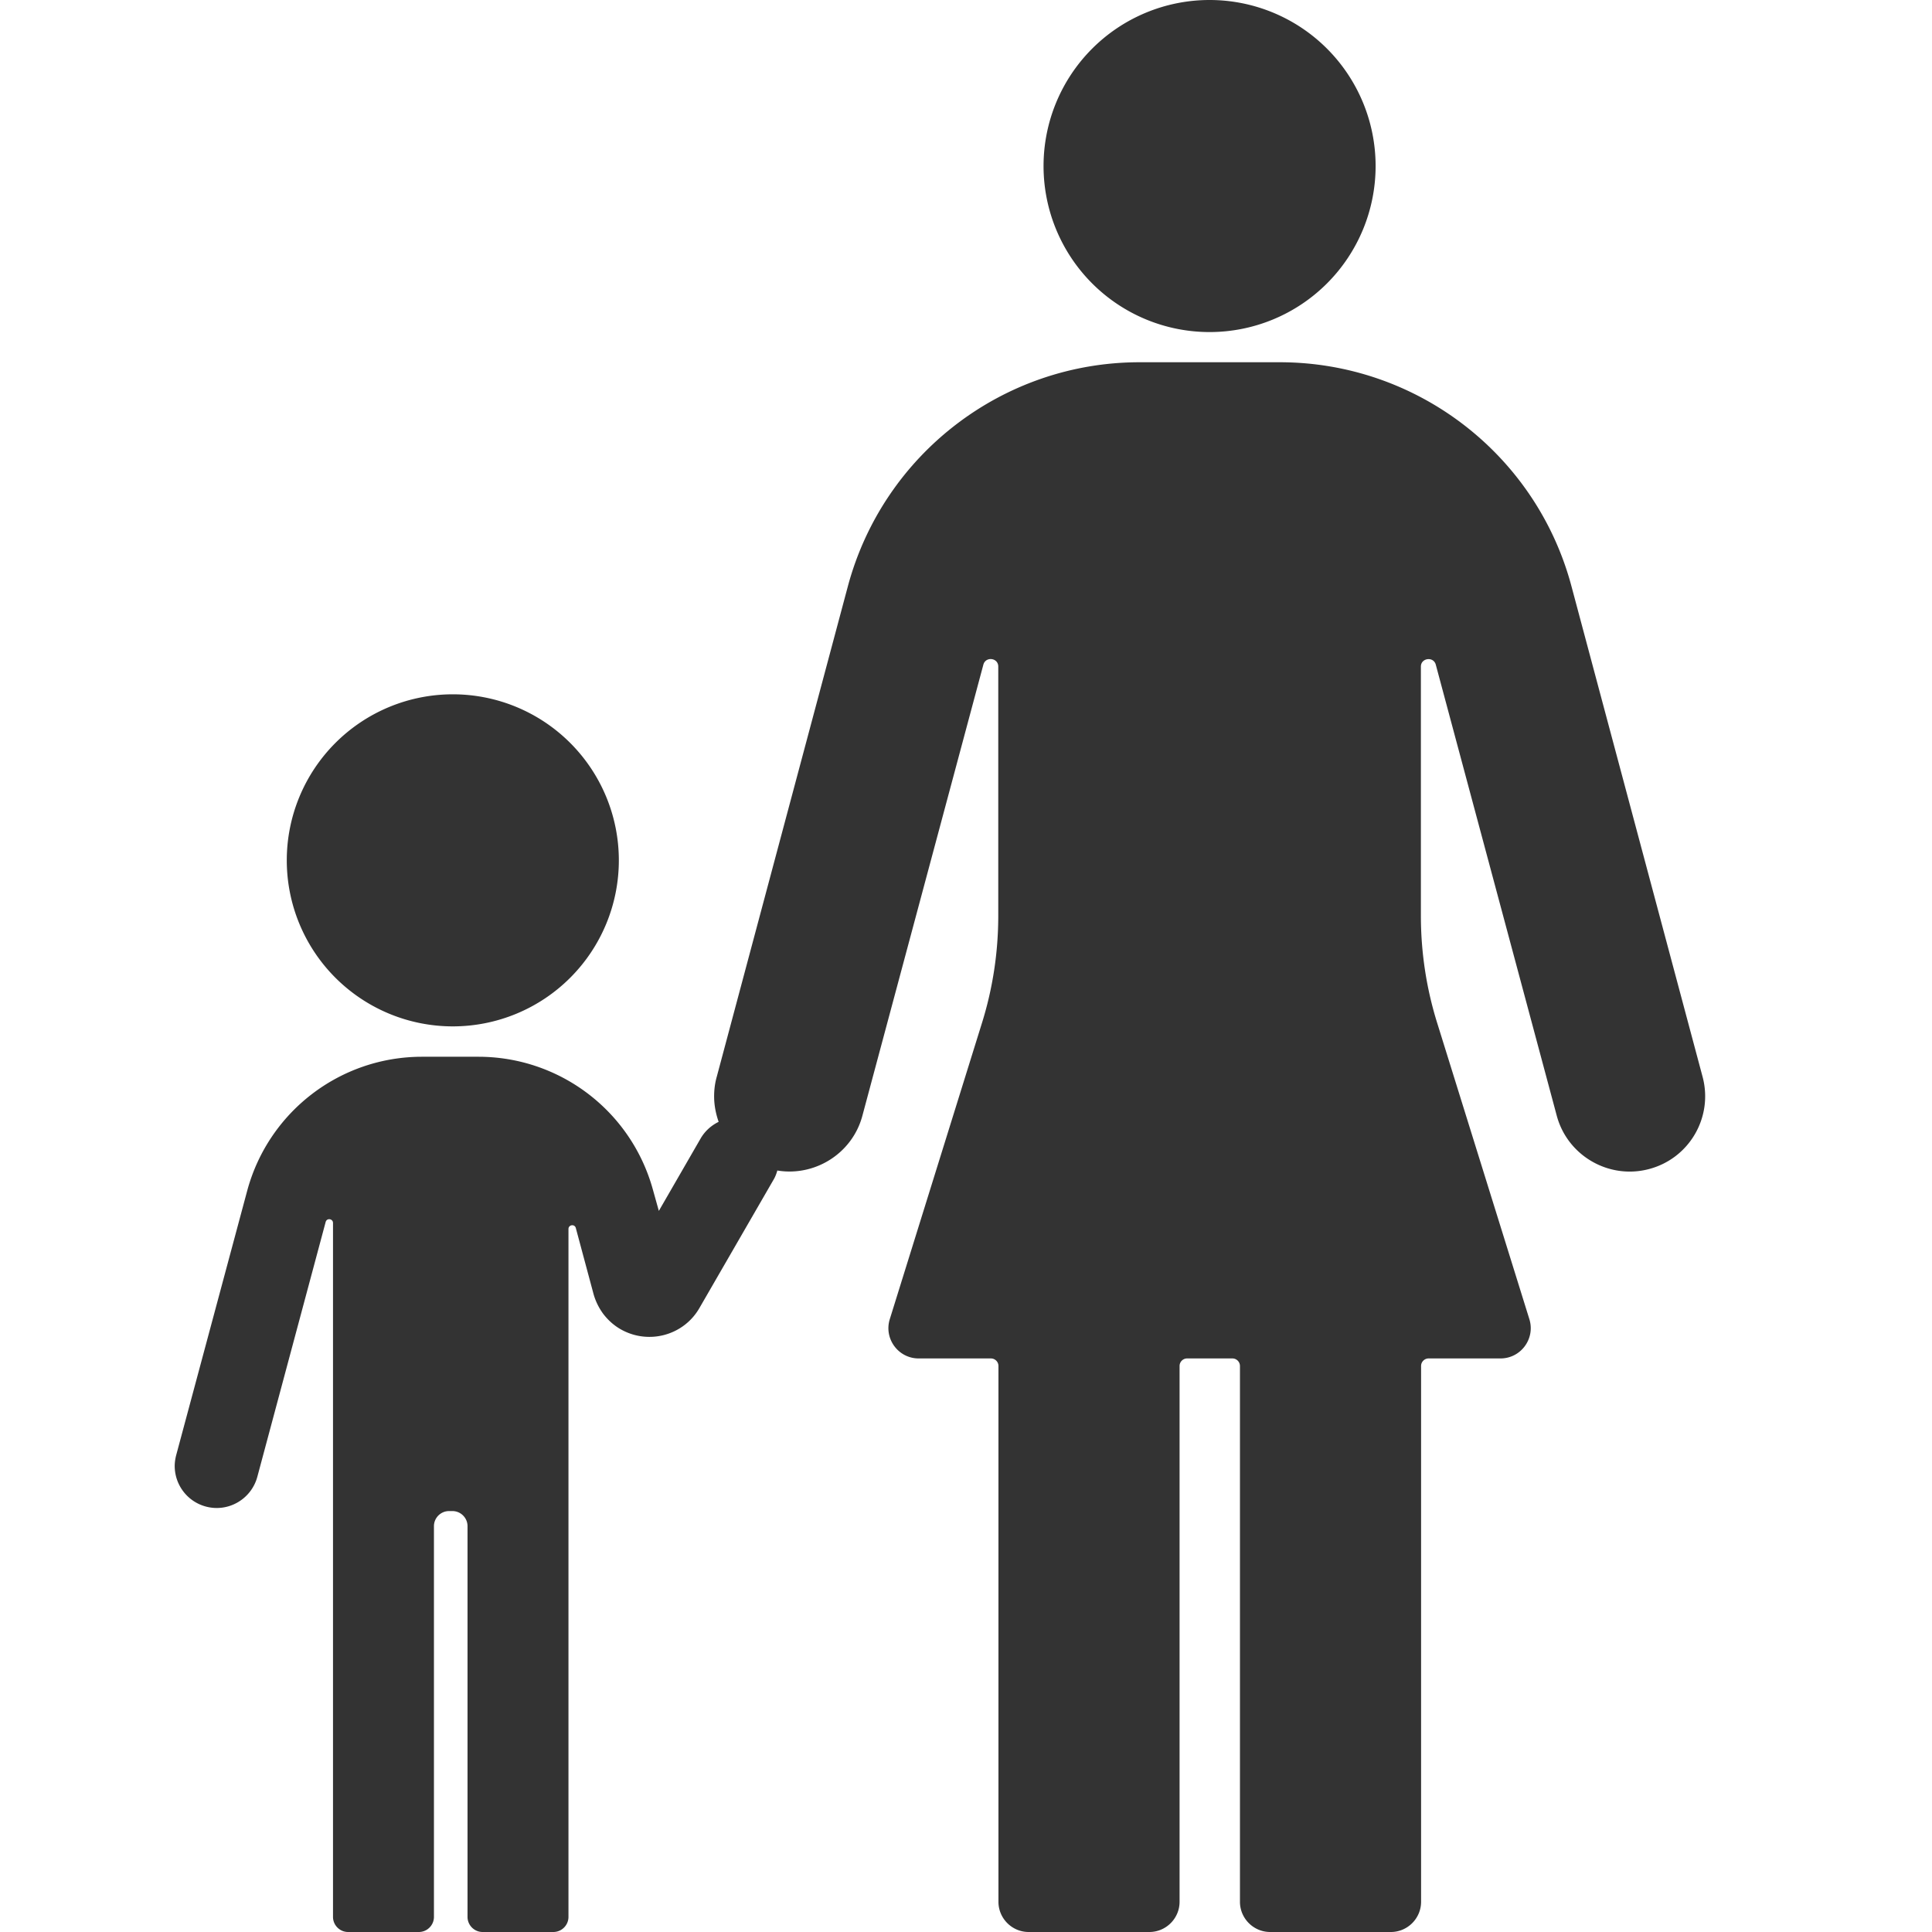 <?xml version="1.0" standalone="no"?><!DOCTYPE svg PUBLIC "-//W3C//DTD SVG 1.1//EN" "http://www.w3.org/Graphics/SVG/1.1/DTD/svg11.dtd"><svg class="icon" width="200px" height="200.00px" viewBox="0 0 1024 1024" version="1.1" xmlns="http://www.w3.org/2000/svg"><path fill="#333333" d="M641.1 88m-88 0a88 88 0 1 0 176 0 88 88 0 1 0-176 0ZM874.1 619.6c-21.3 5.7-43.3-7-49-28.3l-64.1-239c-1.2-4.5-7.9-3.6-7.9 1v132c0 19.4 2.9 38.6 8.7 57.1l48.8 156.8c3.2 10.3-4.5 20.8-15.3 20.8h-38.1c-2.2 0-4 1.8-4 4v284c0 8.8-7.2 16-16 16h-64c-8.8 0-16-7.2-16-16V724c0-2.2-1.8-4-4-4h-24c-2.2 0-4 1.8-4 4v284c0 8.8-7.2 16-16 16h-64c-8.8 0-16-7.2-16-16V724c0-2.2-1.8-4-4-4h-38.3c-10.8 0-18.5-10.5-15.3-20.8l48.8-156.8c5.8-18.5 8.7-37.7 8.7-57.1v-132c0-4.7-6.7-5.5-7.9-1l-64.1 239c-5.3 20-25.1 32.4-45.1 29.1-0.5 1.8-1.2 3.6-2.2 5.2l-39.1 67.7c-8.4 14.6-27.1 19.6-41.8 11.2-3.5-2-6.5-4.7-9-7.9-2.4-3.2-4.2-6.8-5.3-10.7l-9.4-35c-0.6-2.3-3.9-1.8-3.9 0.5V1016c0 4.4-3.6 8-8 8h-37.5c-4.4 0-8-3.6-8-8V808.9c0-4.4-3.6-8-8-8H238c-4.4 0-8 3.6-8 8V1016c0 4.4-3.6 8-8 8h-37.5c-4.4 0-8-3.6-8-8V648.2c0-2.3-3.3-2.8-3.9-0.5l-36.2 135c-3.2 11.9-15.4 19-27.3 15.8-10-2.7-16.5-11.7-16.5-21.5 0-1.9 0.3-3.9 0.8-5.8l37.6-140c11.3-42 49.3-71.1 92.7-71.1h29.8c43 0 80.7 28.5 92.4 69.9l3.3 11.8 22.1-38.3c2.3-4 5.7-7 9.6-8.9-1.5-4.3-2.4-8.8-2.4-13.5 0-3.4 0.4-6.9 1.4-10.4l69.5-260C468.2 240.7 531.6 192 604 192h74.3c72.4 0 135.9 48.7 154.6 118.7l69.5 260c5.7 21.3-6.9 43.2-28.3 48.9zM240 456m-88 0a88 88 0 1 0 176 0 88 88 0 1 0-176 0Z" /></svg>